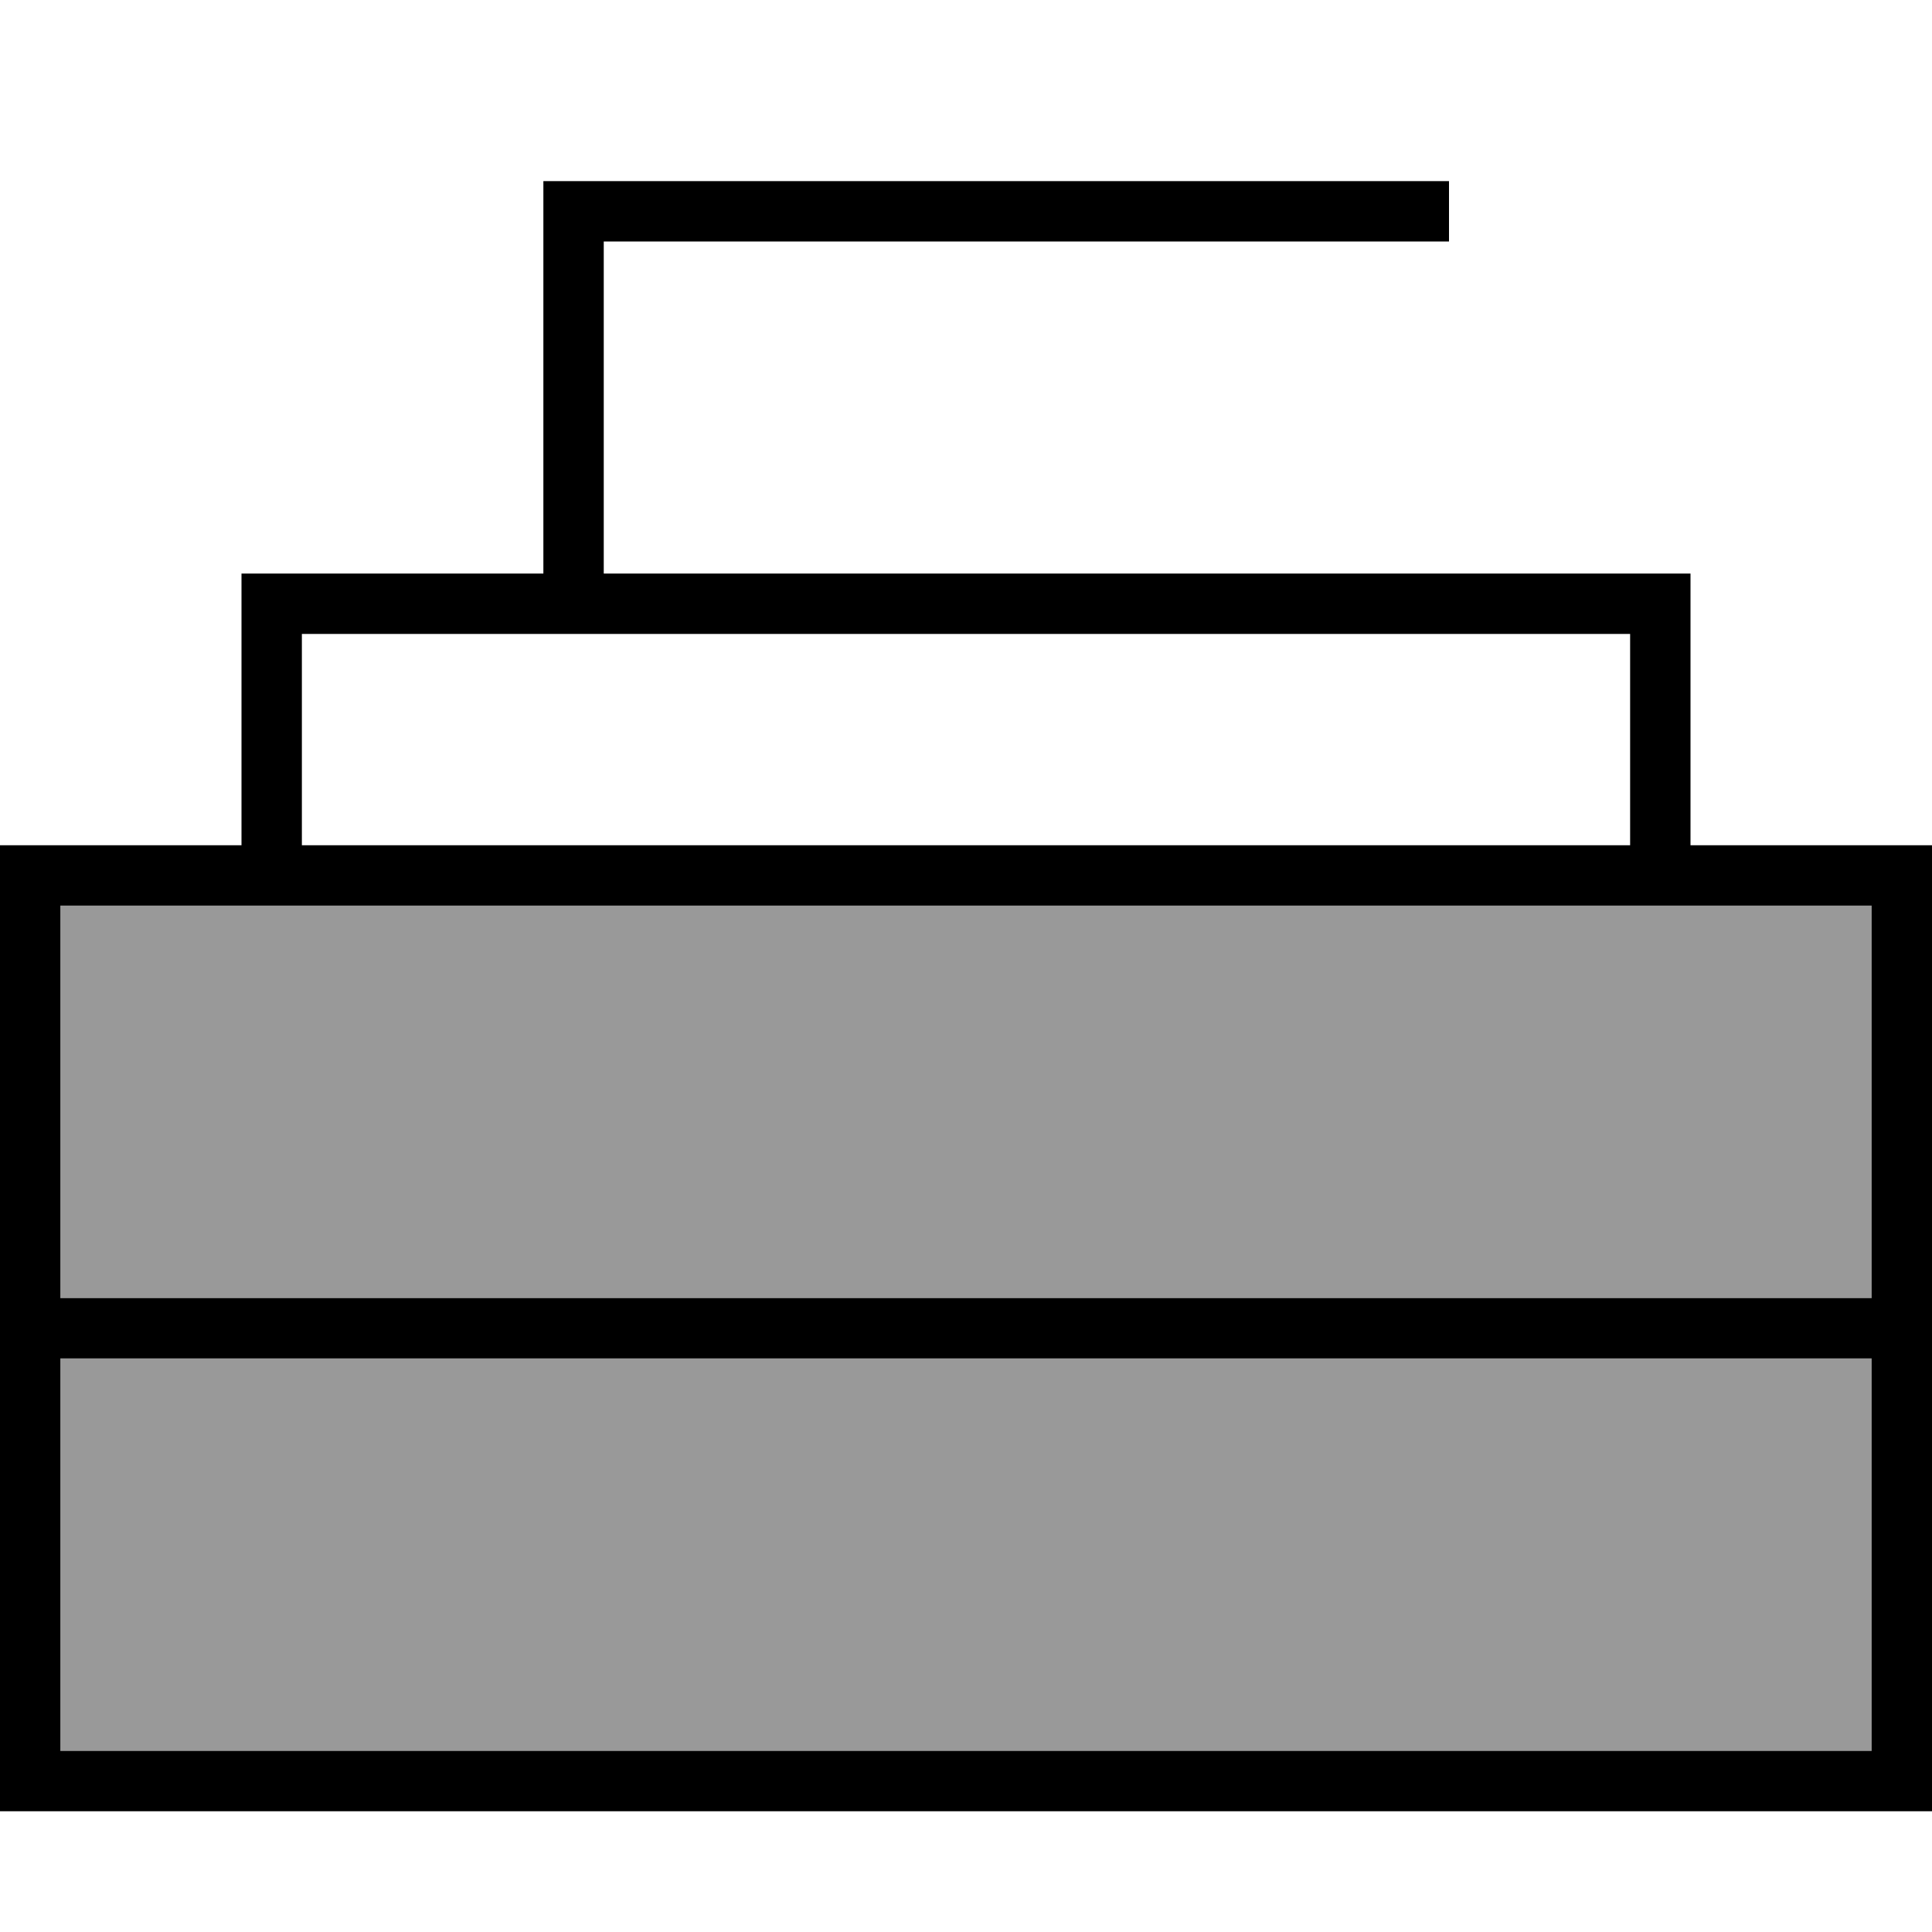 <svg xmlns="http://www.w3.org/2000/svg" viewBox="0 0 512 512"><!--! Font Awesome Pro 7.0.1 by @fontawesome - https://fontawesome.com License - https://fontawesome.com/license (Commercial License) Copyright 2025 Fonticons, Inc. --><path style="fill:currentColor;opacity:.4" d="M16 240l0 104 480 0 0-104-480 0zm0 120l0 104 480 0 0-104-480 0z"/><path style="fill:currentColor;opacity:1" d="M384 64l-224 0 0 88 288 0 0 72 64 0 0 256-512 0 0-256 64 0 0-72 80 0 0-104 240 0 0 16zM16 464l480 0 0-104-480 0 0 104zm0-120l480 0 0-104-480 0 0 104zM80 224l352 0 0-56-352 0 0 56z"/></svg>
